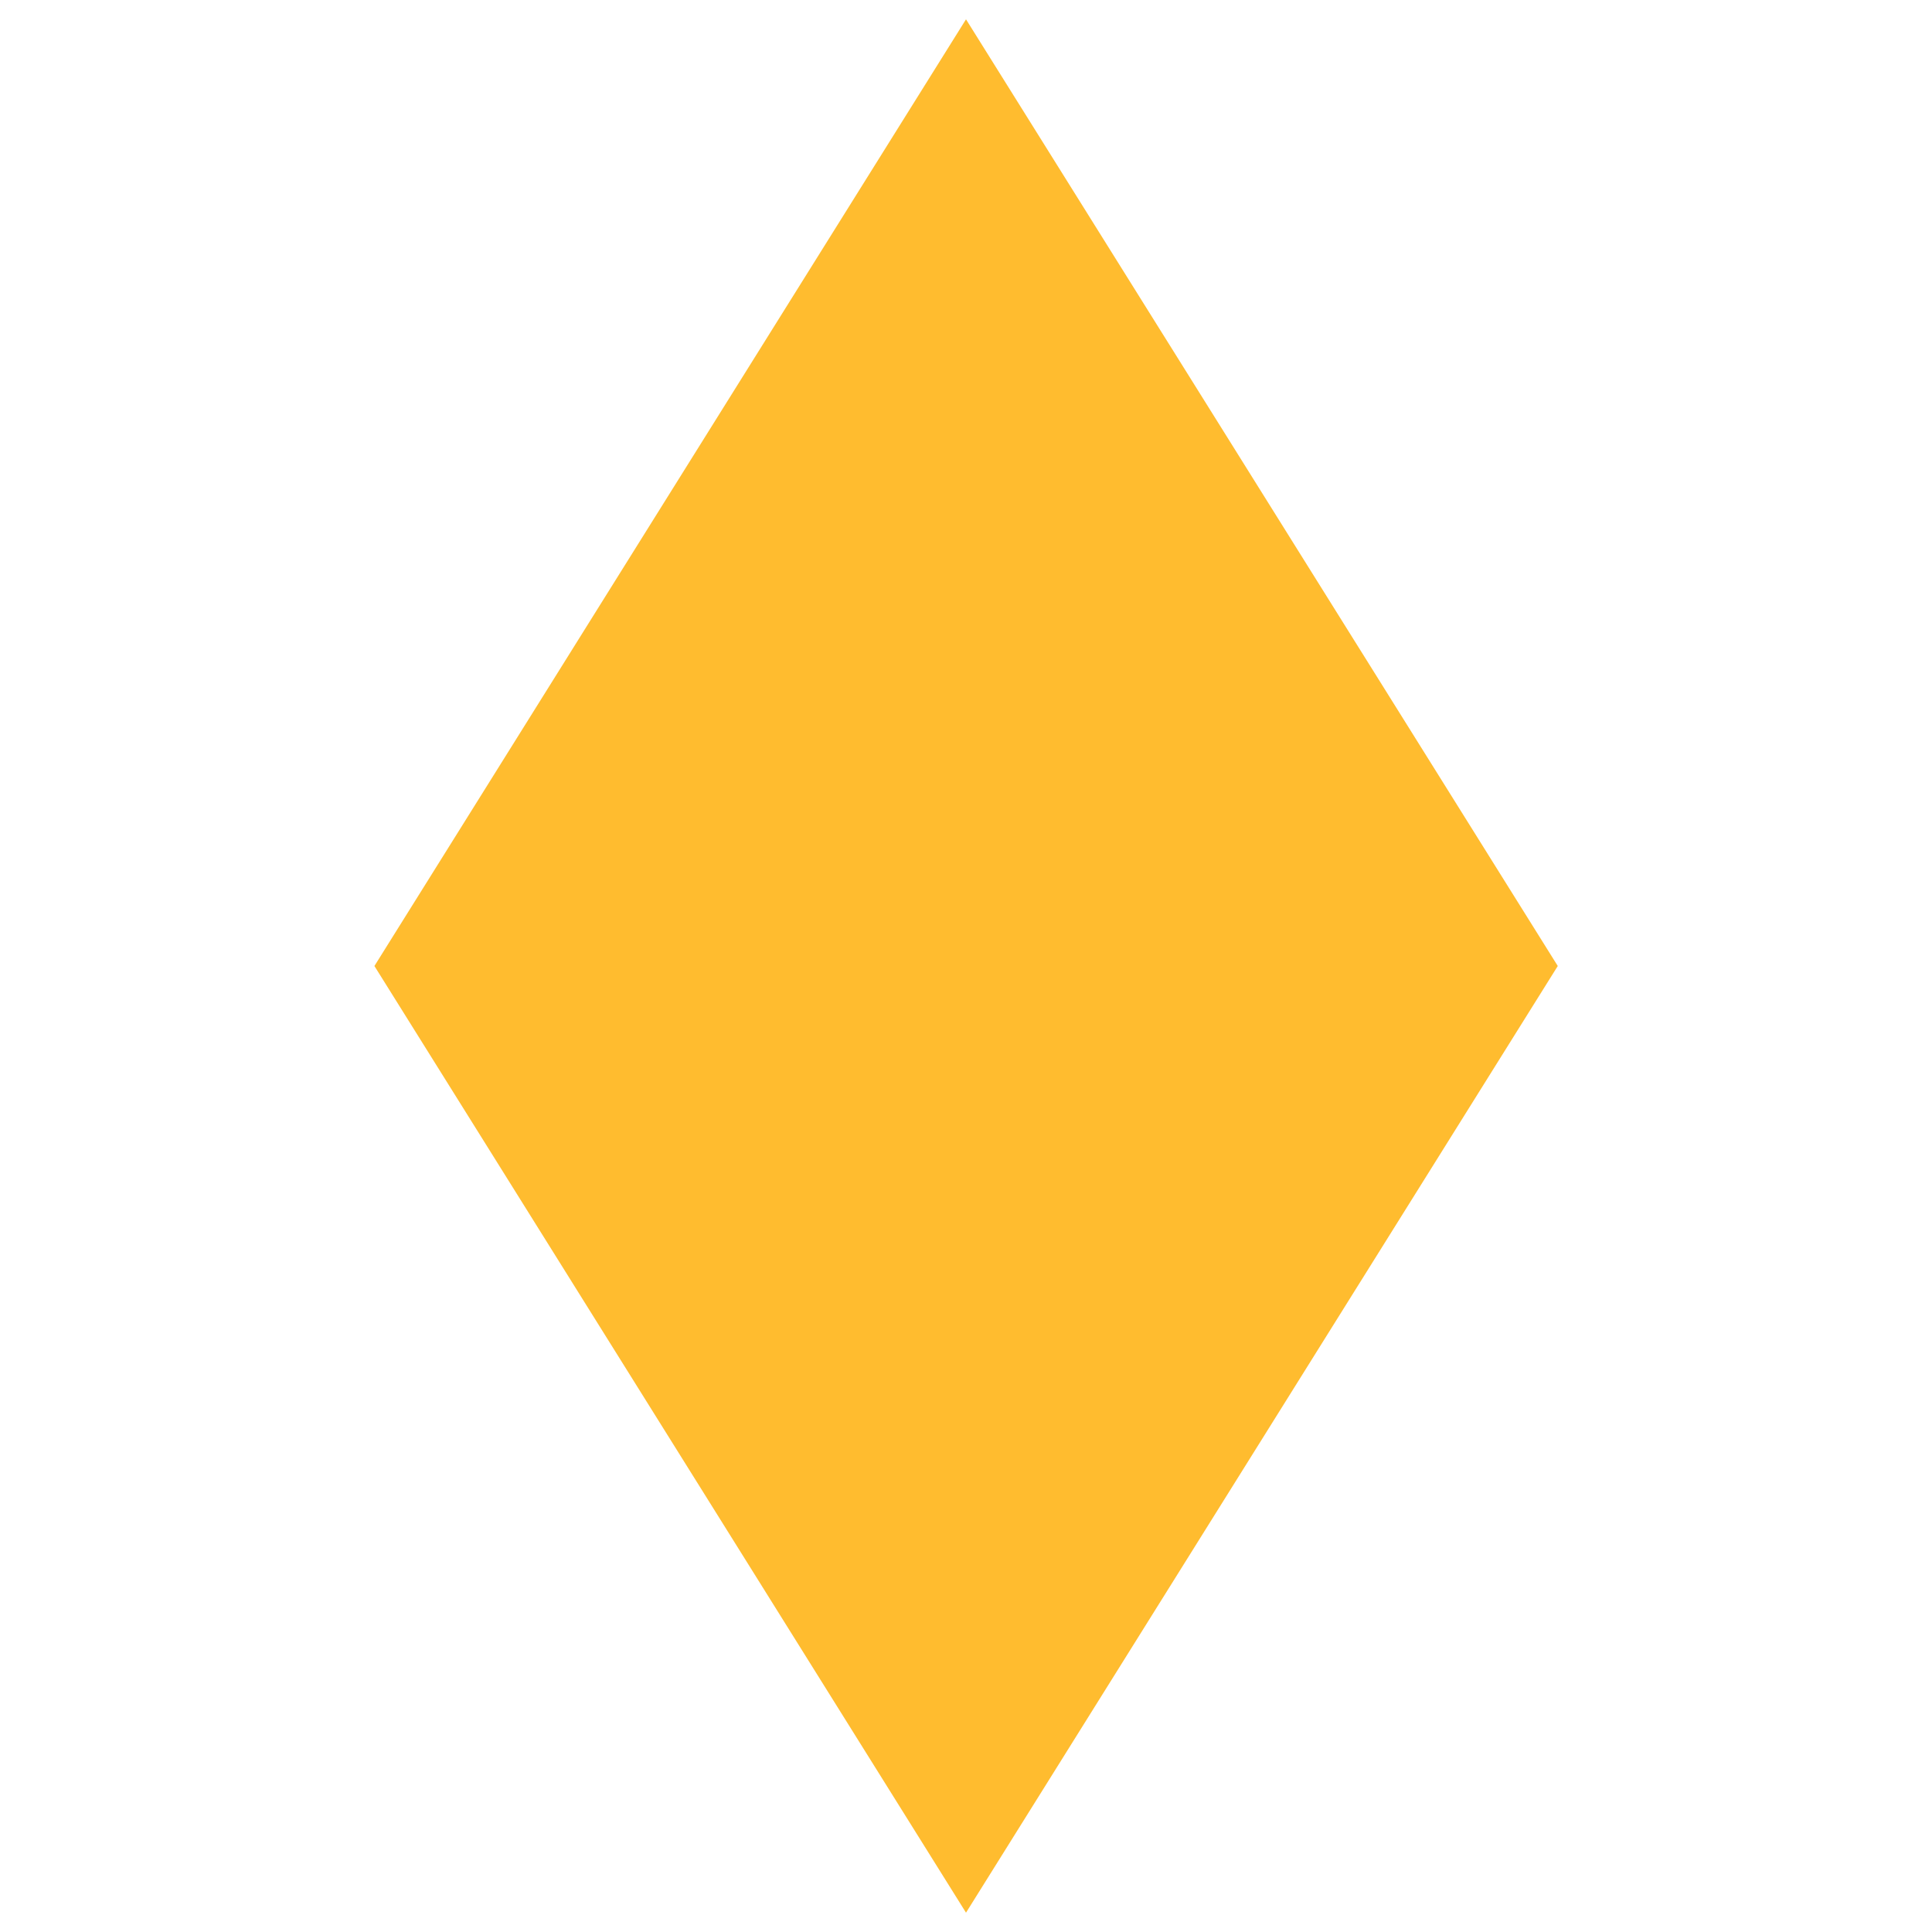 <svg xmlns="http://www.w3.org/2000/svg" xmlns:xlink="http://www.w3.org/1999/xlink" version="1.1" x="0px" y="0px" viewBox="0 0 1000 1000" enable-background="new 0 0 1000 1000" xml:space="preserve">
<g><g fill="#FFBC2F"><path d="M500,10L193.8,500L500,990l306.3-490L500,10z" /></g></g>
</svg>